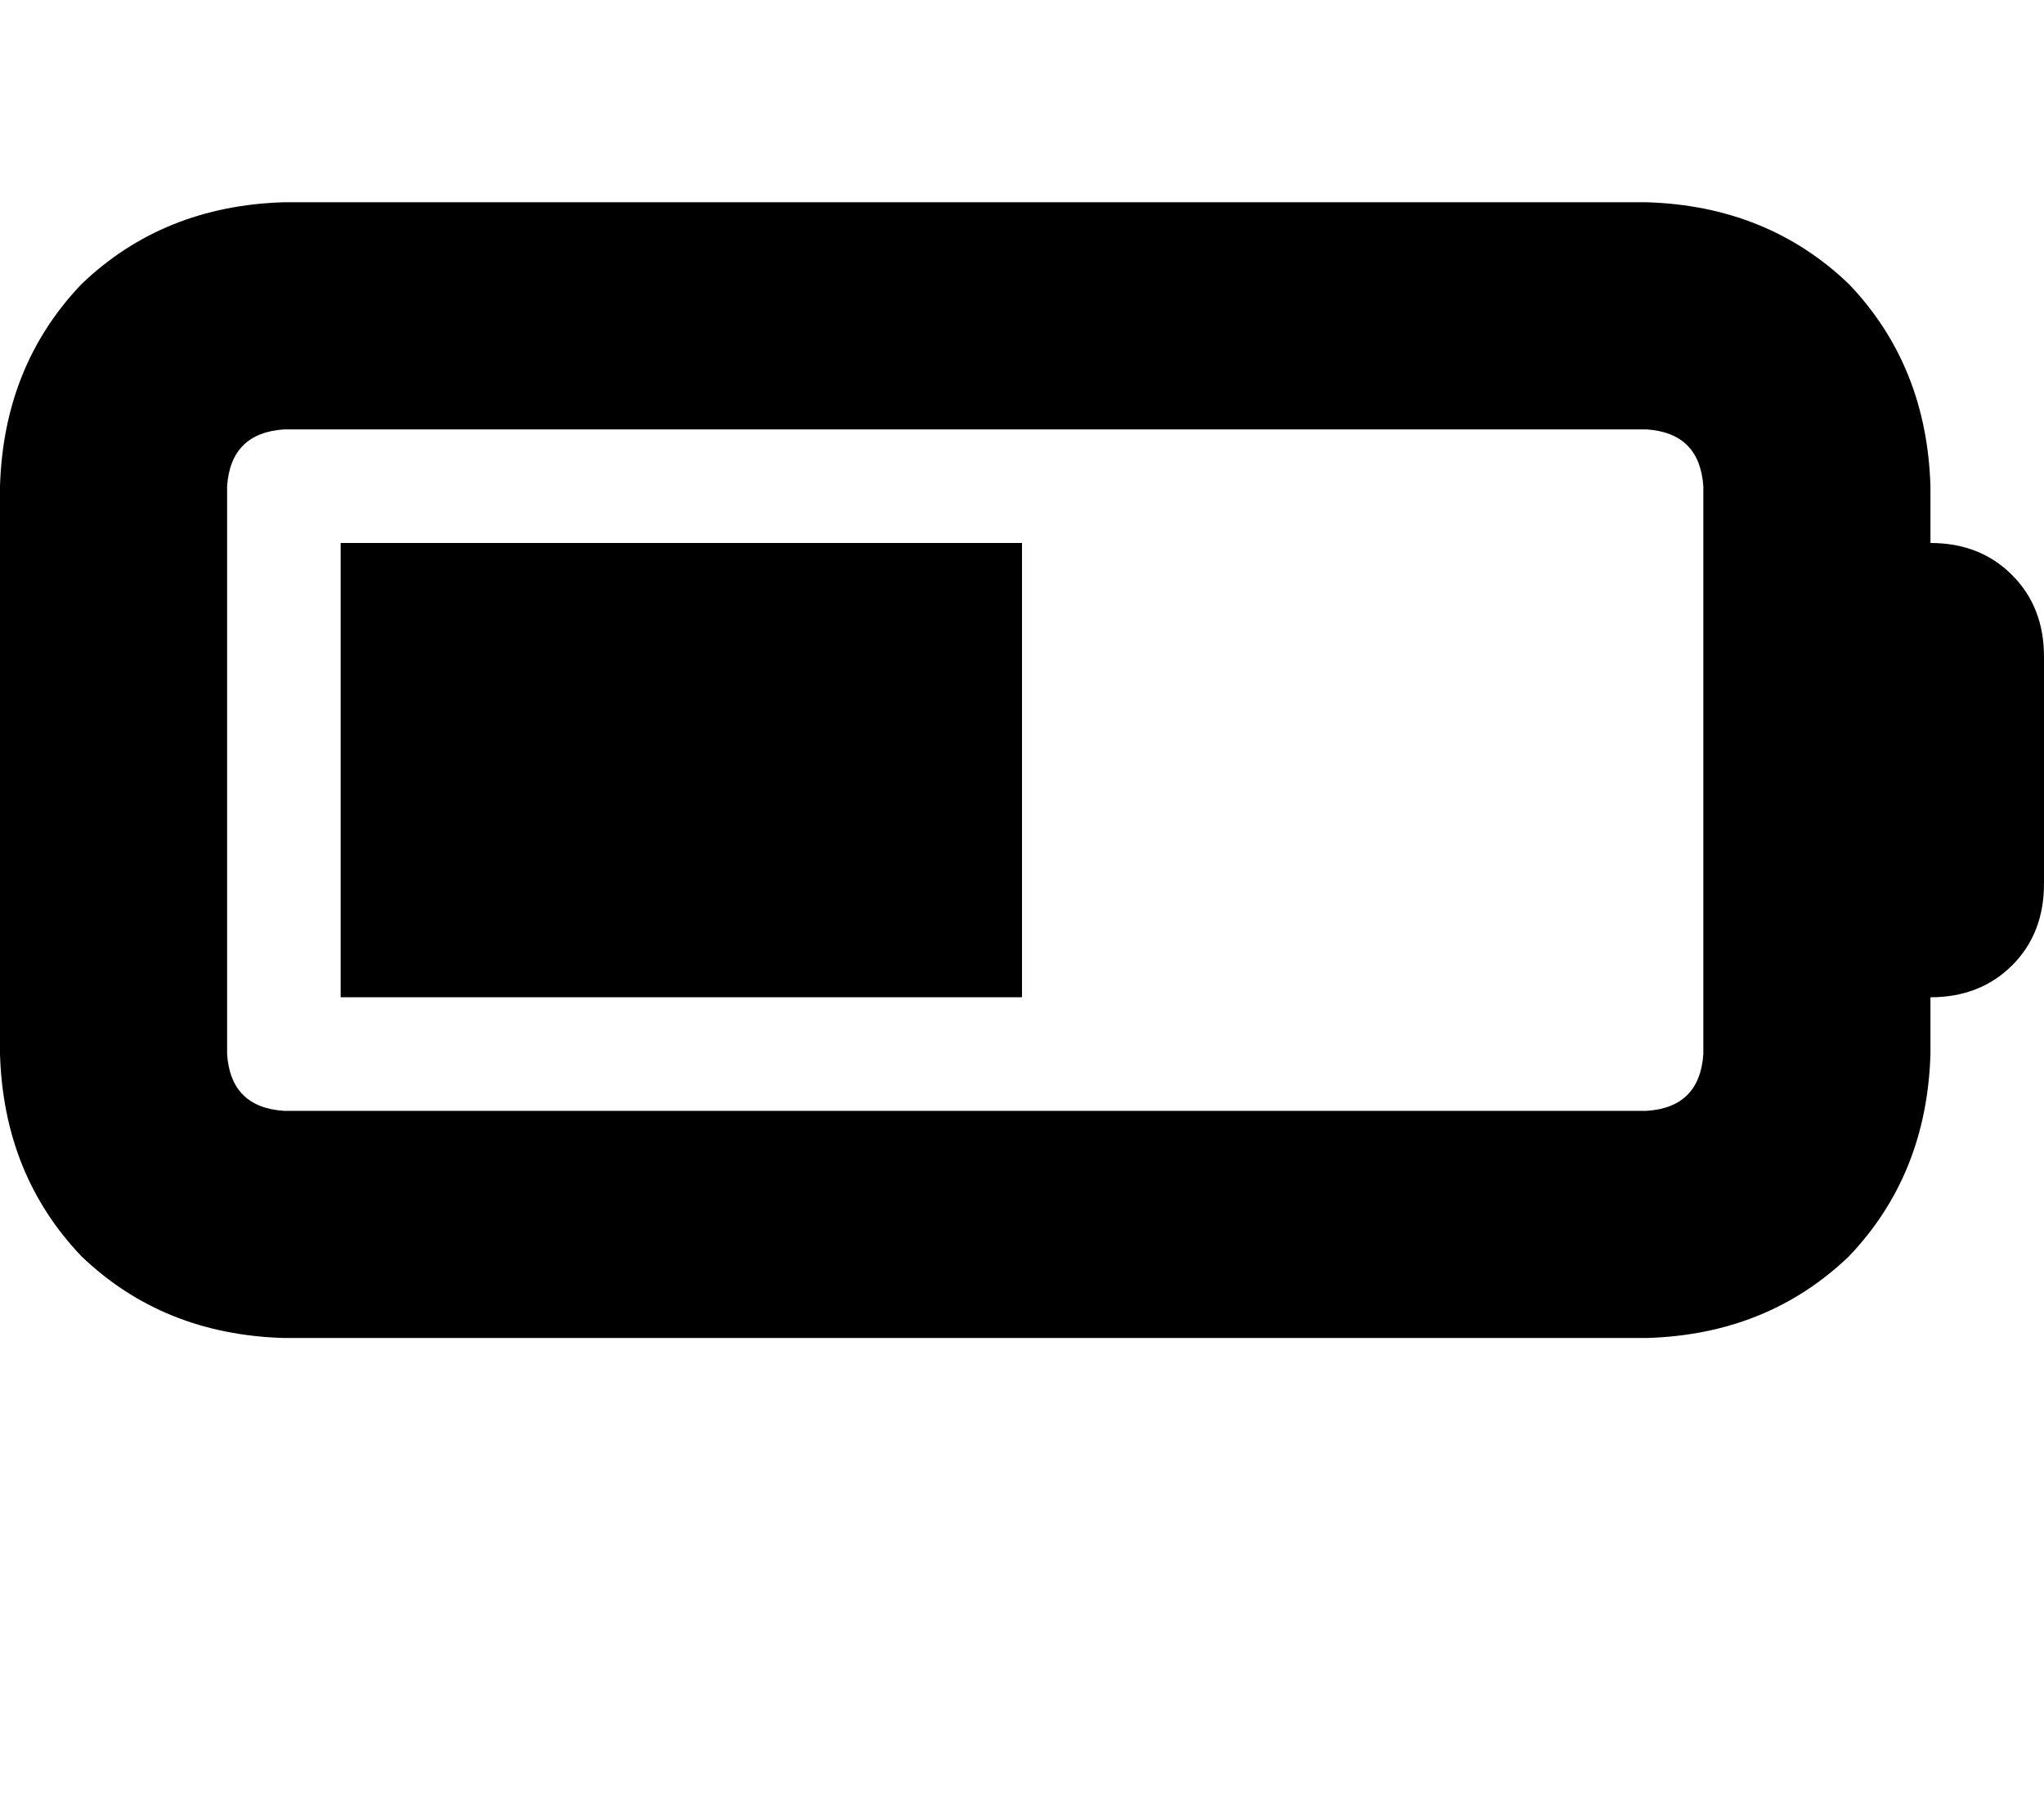 <svg height="1000" width="1125" xmlns="http://www.w3.org/2000/svg"><path d="M906.3 236.3q29.2 2 31.2 31.3v312.5q-2 29.3 -31.2 31.2h-750Q127 609.4 125 580.1V267.6q2 -29.3 31.3 -31.3h750zm-750 -125q-66.5 2 -111.4 45Q2 201.2 0 267.6v312.5q2 66.4 44.9 111.3 44.9 43 111.4 44.9h750q66.4 -1.9 111.3 -44.9 42.9 -44.9 44.9 -111.3v-31.3q27.3 0 44.9 -17.5t17.6 -45v-125q0 -27.3 -17.6 -44.9t-44.9 -17.6v-31.2q-2 -66.4 -44.9 -111.3 -44.9 -43 -111.3 -45h-750zm406.2 187.5h-375 375 -375v250h375v-250z"/></svg>